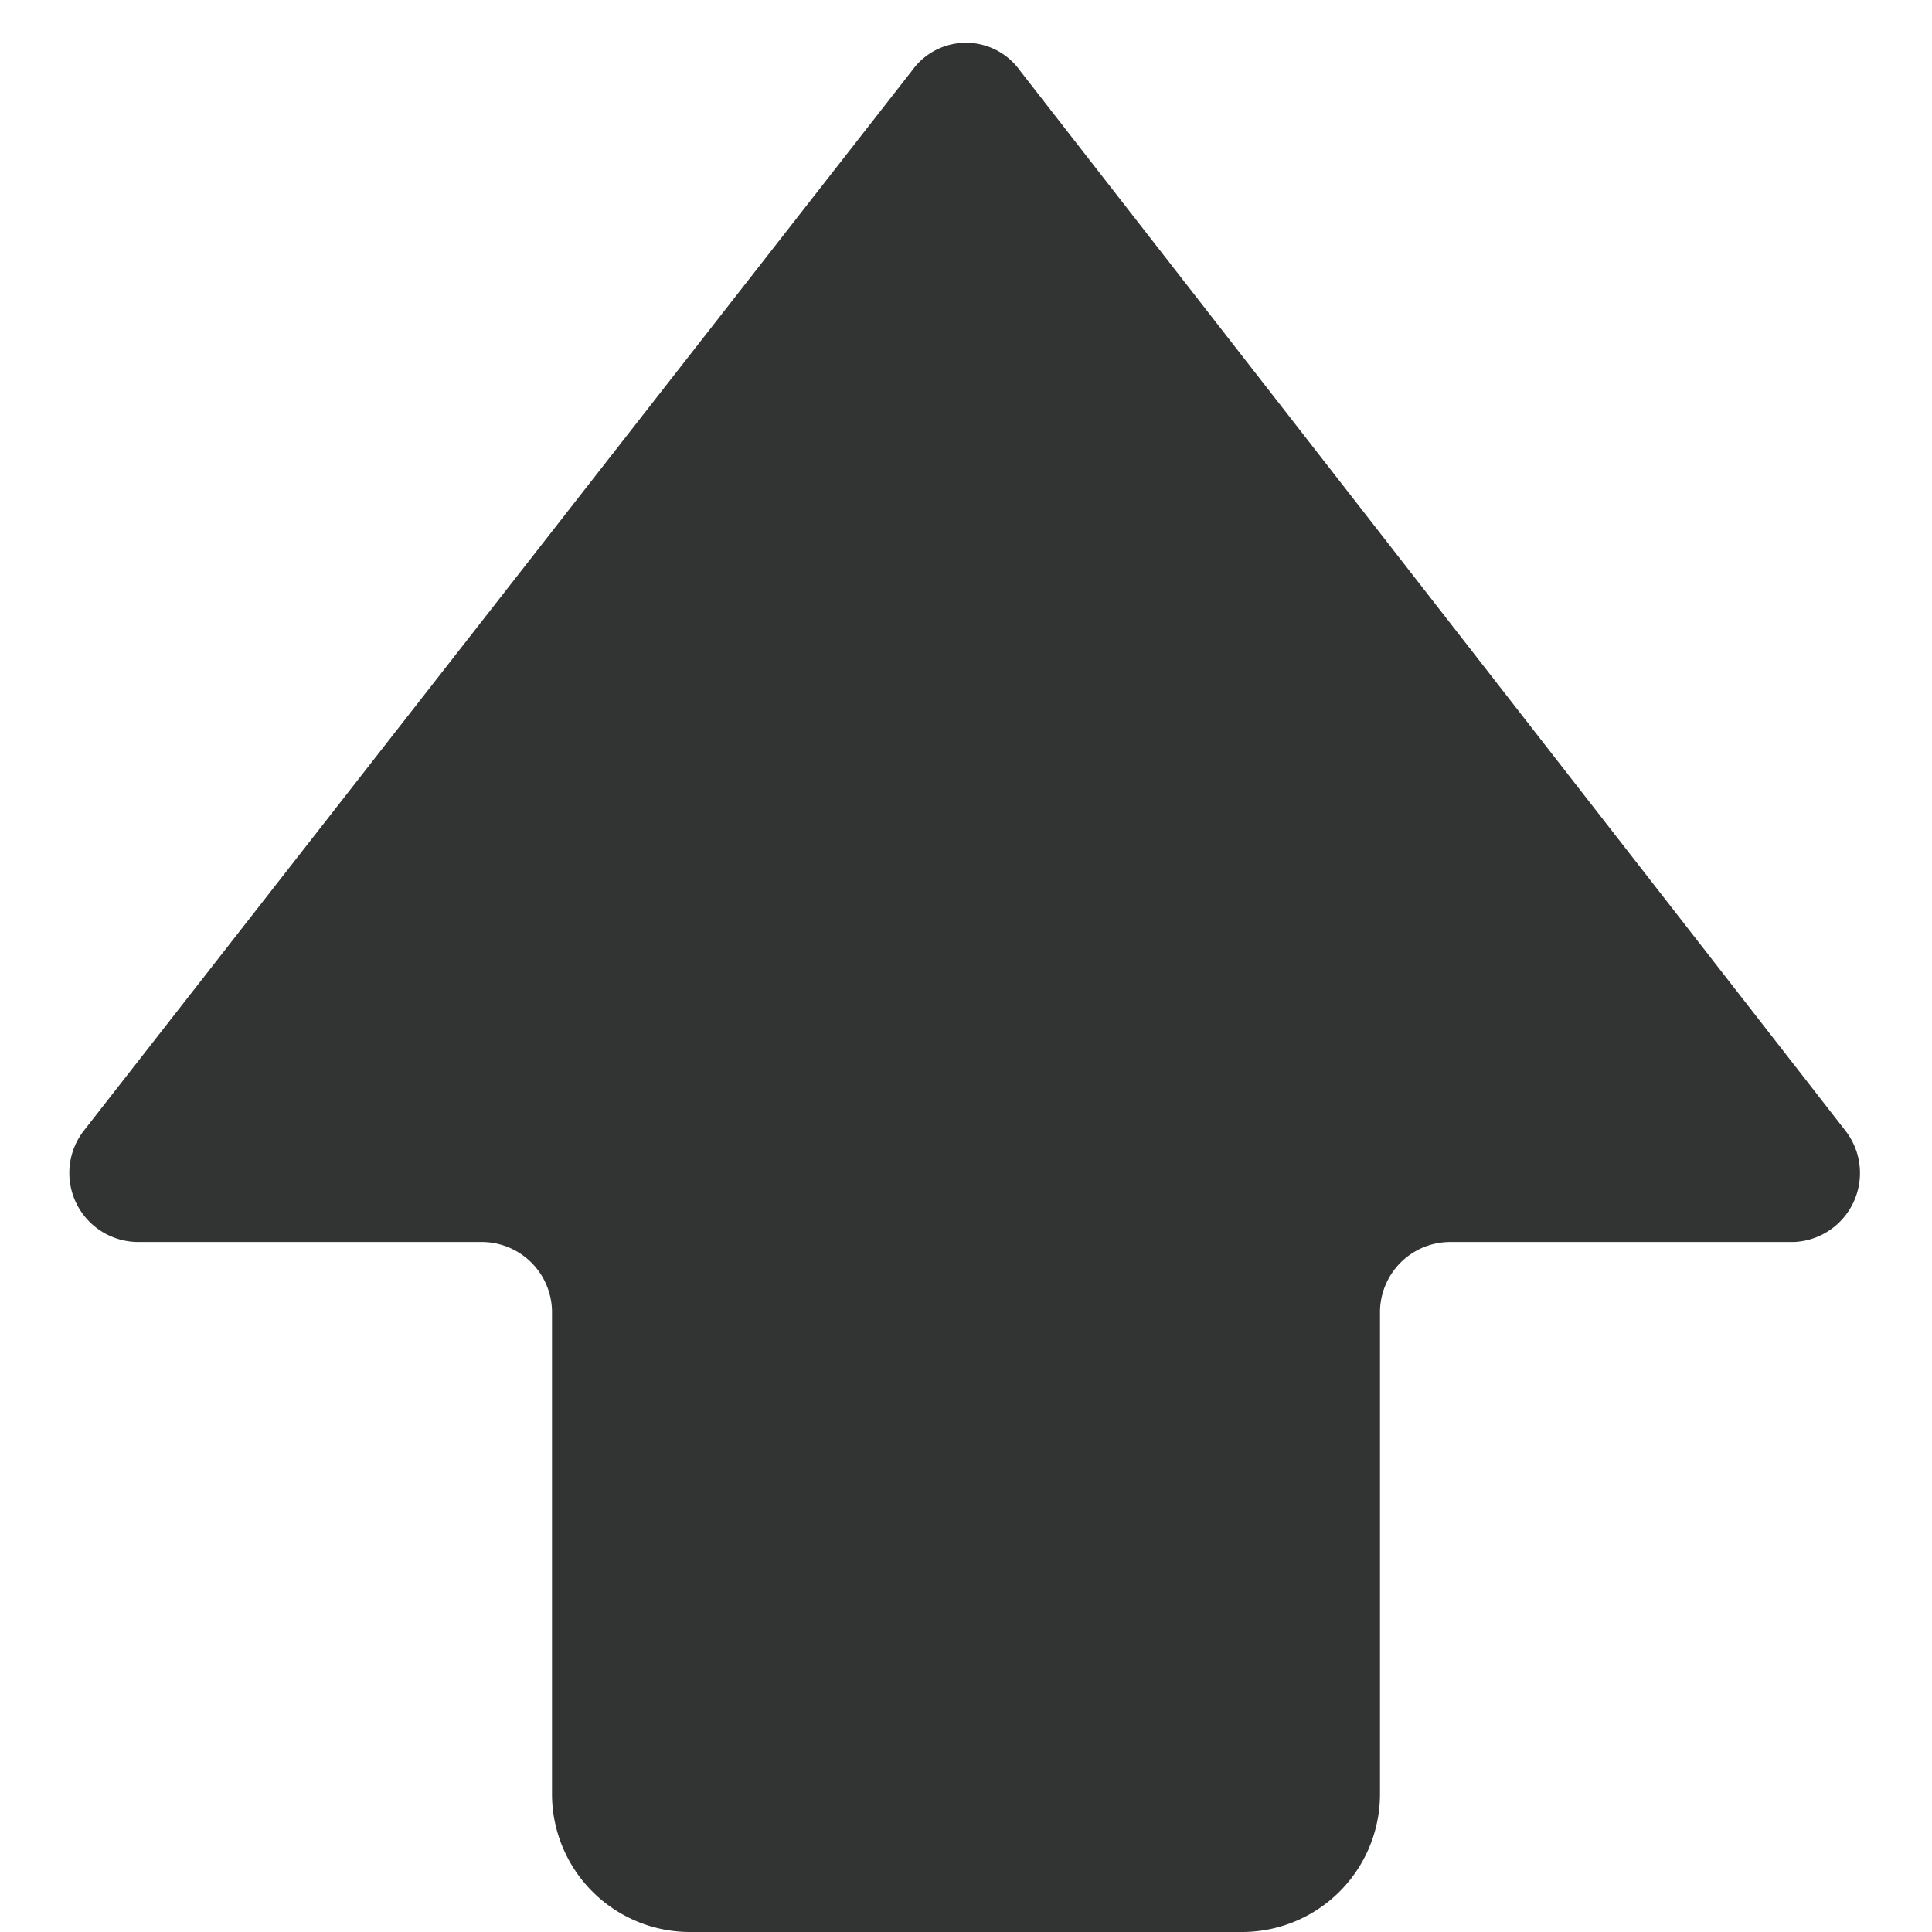 <svg xmlns="http://www.w3.org/2000/svg" viewBox="0 0 14 14"><defs><style>.cls-1{fill:none;}.cls-2{fill:#323333;fill-rule:evenodd;}</style></defs><title>top</title><g id="图层_2" data-name="图层 2"><g id="图层_1-2" data-name="图层 1"><g id="top"><path class="cls-2" d="M13.37,8.19A.5.5,0,0,1,13,9H10.5a.51.51,0,0,0-.5.5V13a1,1,0,0,1-1,1H5a1,1,0,0,1-1-1V9.5A.51.51,0,0,0,3.5,9H1a.5.5,0,0,1-.39-.81l6-7.68a.48.48,0,0,1,.78,0Z"/></g></g></g></svg>